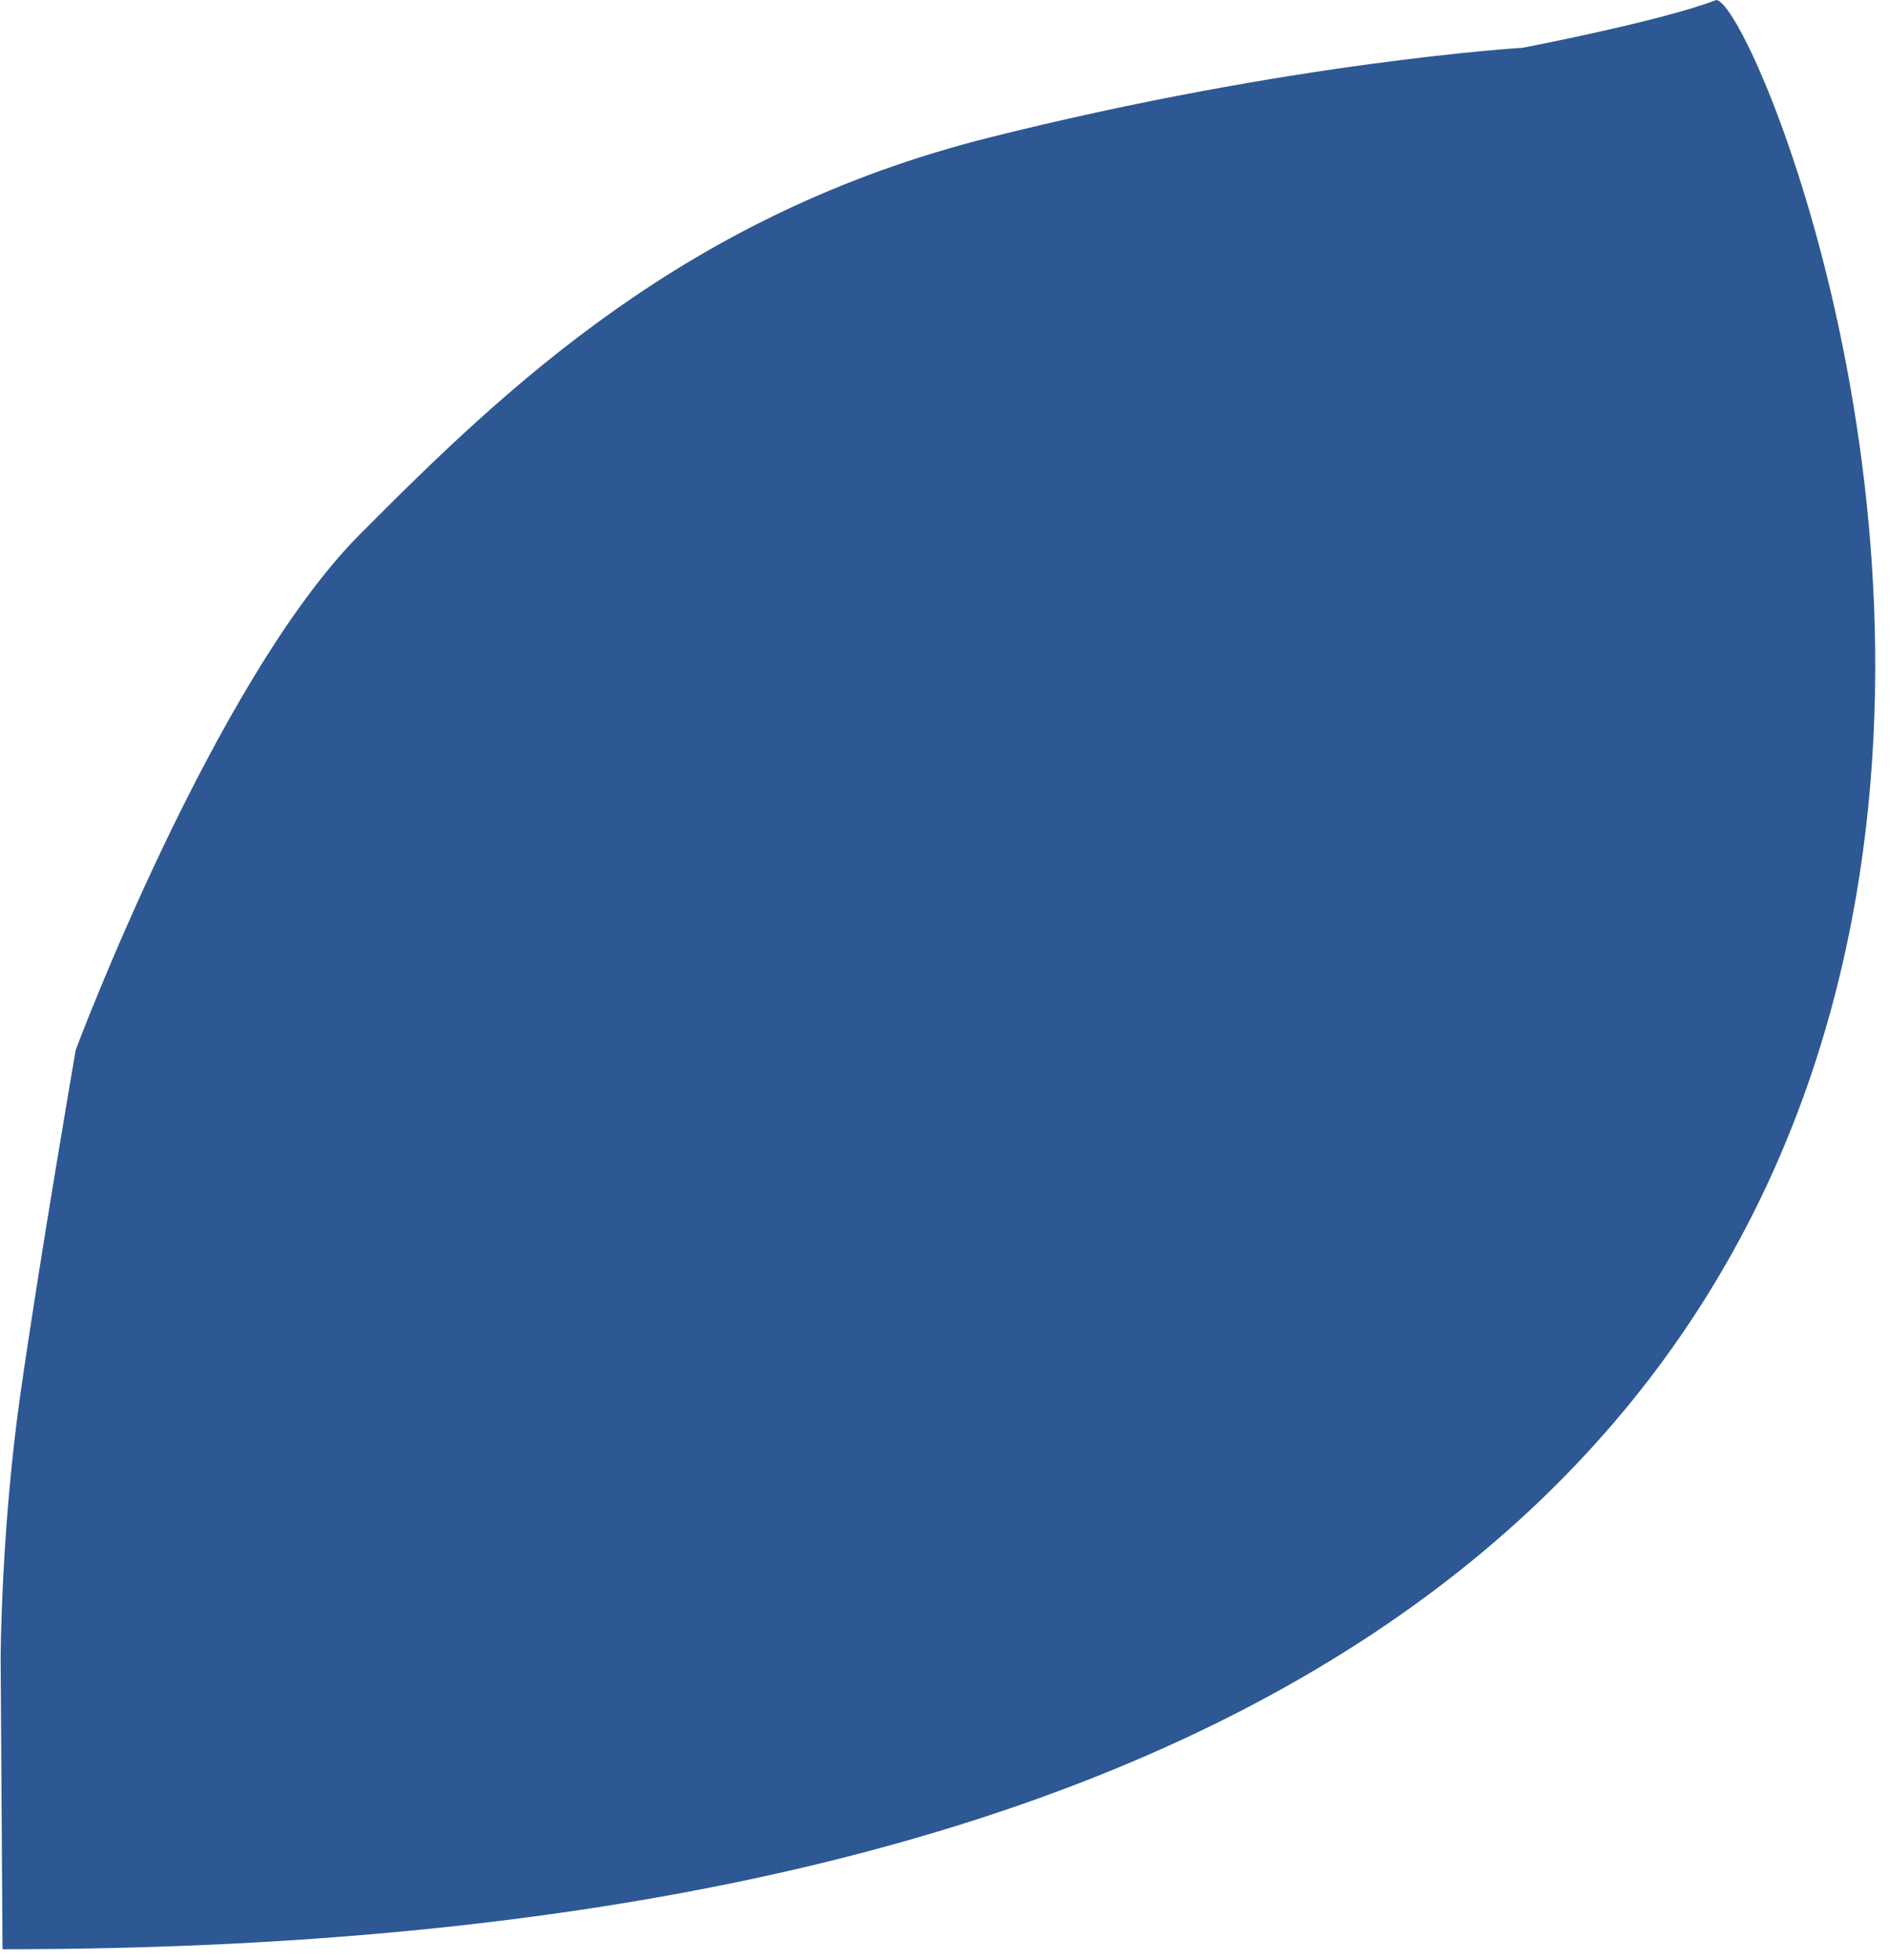 <svg width="80" height="83" viewBox="0 0 80 83" fill="none" xmlns="http://www.w3.org/2000/svg">
<path d="M0.107 82.553L0.027 70.193C0.027 70.193 0.047 64.793 0.857 59.093C1.667 53.393 3.207 44.463 3.207 44.463C3.207 44.463 9.047 28.853 15.247 22.623C21.447 16.393 29.077 9.043 41.907 5.823C54.737 2.603 64.487 2.023 64.487 2.023C64.487 2.023 70.327 0.903 72.647 0.013C74.967 -0.877 108.787 82.553 0.107 82.553Z" fill="#2D5893"/>
</svg>
